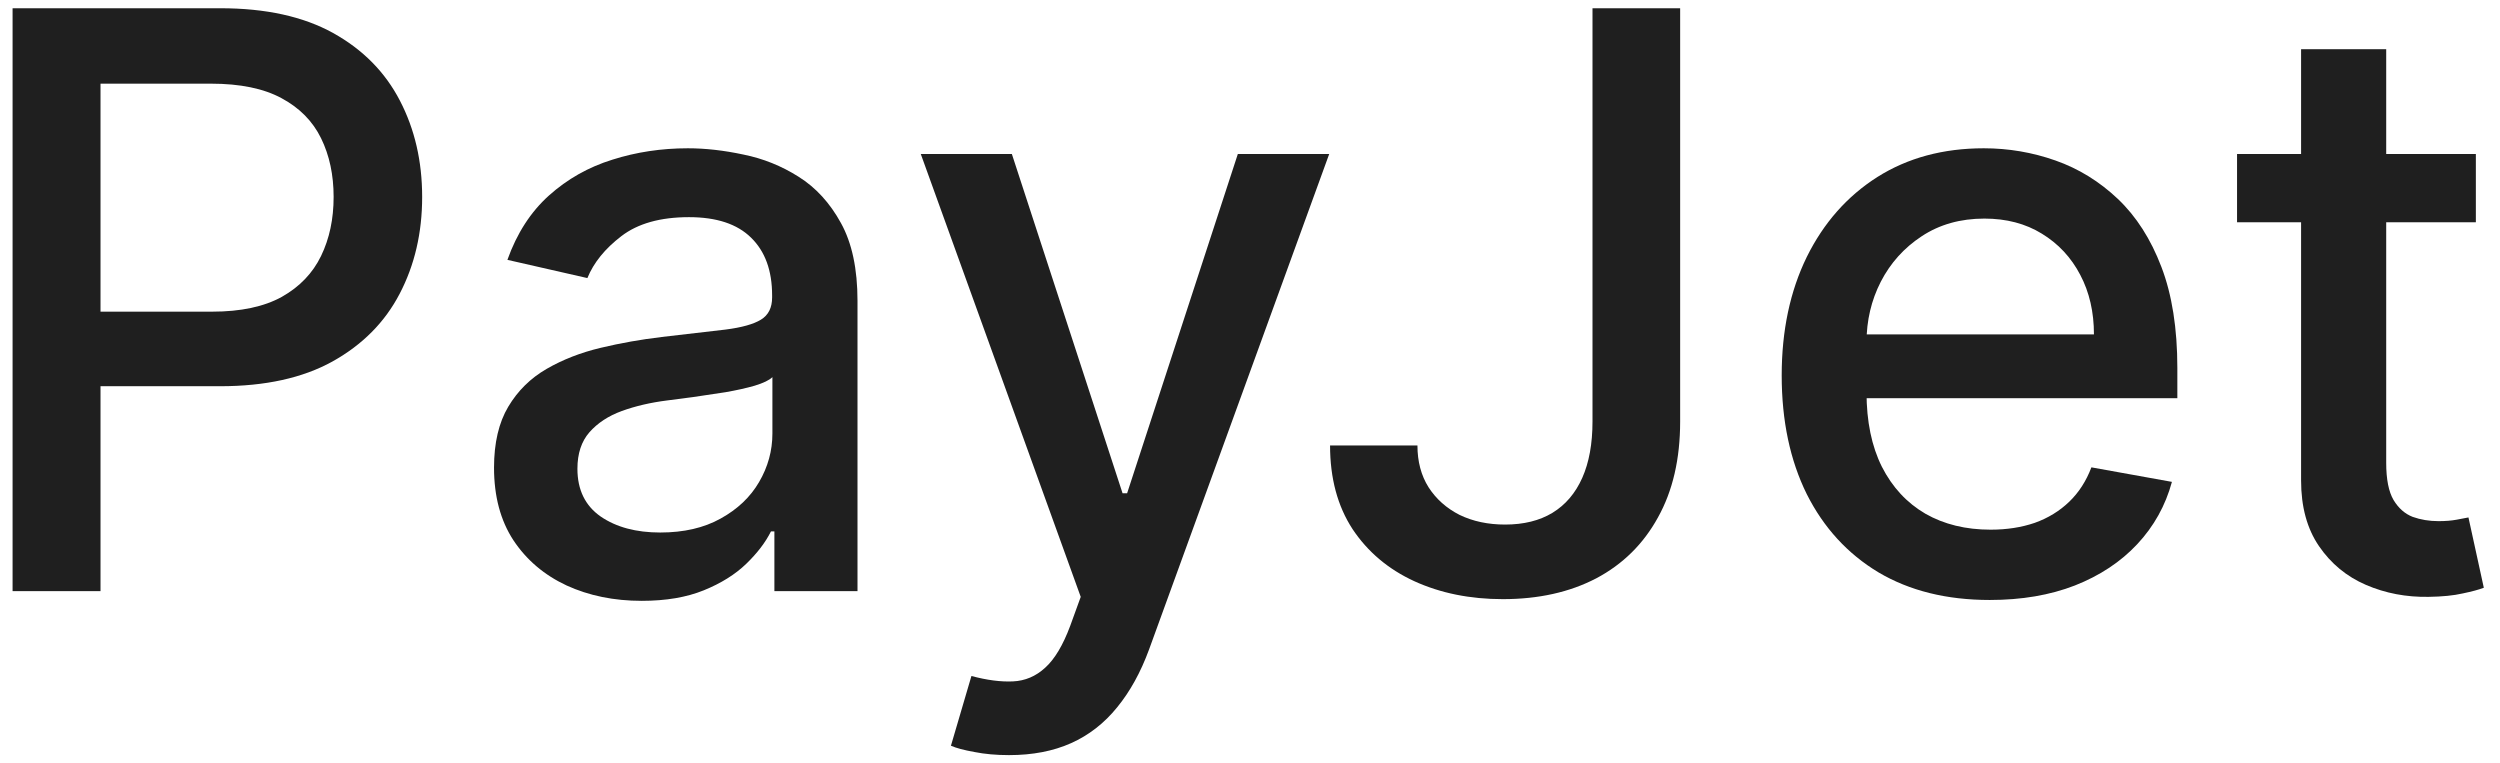 <svg width="131" height="40" viewBox="0 0 131 40" fill="none" xmlns="http://www.w3.org/2000/svg">
<path d="M129.735 8.068V11.647H117.221V8.068H129.735ZM120.577 2.579H125.037V24.25C125.037 25.115 125.166 25.767 125.424 26.204C125.683 26.632 126.016 26.925 126.424 27.084C126.841 27.233 127.294 27.308 127.781 27.308C128.139 27.308 128.452 27.283 128.72 27.233C128.989 27.183 129.198 27.144 129.347 27.114L130.152 30.798C129.894 30.897 129.526 30.997 129.049 31.096C128.571 31.206 127.975 31.265 127.259 31.275C126.086 31.295 124.992 31.086 123.978 30.649C122.963 30.211 122.143 29.535 121.517 28.62C120.89 27.706 120.577 26.557 120.577 25.175V2.579Z" fill="#1F1F1F"/>
<path d="M104.264 31.439C102.007 31.439 100.063 30.957 98.432 29.992C96.812 29.018 95.559 27.651 94.674 25.891C93.799 24.121 93.361 22.048 93.361 19.672C93.361 17.325 93.799 15.257 94.674 13.467C95.559 11.677 96.792 10.28 98.373 9.276C99.964 8.272 101.823 7.77 103.951 7.77C105.243 7.77 106.496 7.983 107.709 8.411C108.922 8.838 110.011 9.51 110.976 10.424C111.94 11.339 112.701 12.527 113.258 13.989C113.814 15.441 114.093 17.206 114.093 19.284V20.865H95.882V17.524H109.723C109.723 16.351 109.484 15.311 109.007 14.407C108.53 13.492 107.858 12.771 106.993 12.244C106.138 11.717 105.134 11.454 103.981 11.454C102.728 11.454 101.634 11.762 100.699 12.378C99.775 12.985 99.059 13.78 98.552 14.765C98.055 15.739 97.806 16.798 97.806 17.941V20.552C97.806 22.083 98.074 23.385 98.611 24.459C99.158 25.533 99.919 26.353 100.893 26.92C101.868 27.477 103.006 27.755 104.309 27.755C105.154 27.755 105.925 27.636 106.621 27.397C107.317 27.149 107.918 26.781 108.425 26.294C108.932 25.806 109.32 25.205 109.589 24.489L113.809 25.25C113.471 26.492 112.865 27.581 111.99 28.516C111.125 29.441 110.036 30.162 108.724 30.679C107.421 31.186 105.934 31.439 104.264 31.439Z" fill="#1F1F1F"/>
<path d="M83.447 0.432H88.04V22.088C88.04 24.047 87.653 25.722 86.877 27.114C86.112 28.506 85.033 29.57 83.641 30.306C82.249 31.032 80.618 31.395 78.749 31.395C77.028 31.395 75.482 31.081 74.11 30.455C72.748 29.829 71.669 28.919 70.874 27.726C70.088 26.523 69.695 25.061 69.695 23.341H74.274C74.274 24.186 74.468 24.917 74.856 25.533C75.254 26.15 75.796 26.632 76.481 26.98C77.178 27.318 77.973 27.487 78.868 27.487C79.842 27.487 80.668 27.283 81.344 26.875C82.03 26.458 82.552 25.846 82.91 25.041C83.268 24.236 83.447 23.251 83.447 22.088V0.432Z" fill="#1F1F1F"/>
<path d="M52.871 39.568C52.205 39.568 51.599 39.514 51.052 39.404C50.505 39.305 50.097 39.196 49.829 39.076L50.903 35.422C51.718 35.641 52.444 35.735 53.08 35.705C53.717 35.676 54.279 35.437 54.766 34.989C55.263 34.542 55.7 33.811 56.078 32.797L56.63 31.276L48.248 8.068H53.021L58.822 25.847H59.061L64.863 8.068H69.651L60.21 34.035C59.772 35.228 59.215 36.237 58.539 37.063C57.863 37.898 57.058 38.524 56.123 38.942C55.188 39.36 54.105 39.568 52.871 39.568Z" fill="#1F1F1F"/>
<path d="M33.628 31.484C32.176 31.484 30.863 31.216 29.69 30.679C28.517 30.132 27.587 29.341 26.901 28.307C26.225 27.273 25.887 26.005 25.887 24.504C25.887 23.211 26.136 22.147 26.633 21.312C27.13 20.477 27.801 19.816 28.646 19.328C29.491 18.841 30.436 18.473 31.48 18.225C32.524 17.976 33.588 17.787 34.672 17.658C36.044 17.499 37.158 17.37 38.013 17.27C38.868 17.161 39.489 16.987 39.877 16.748C40.265 16.51 40.459 16.122 40.459 15.585V15.48C40.459 14.178 40.091 13.169 39.355 12.453C38.629 11.737 37.545 11.379 36.104 11.379C34.602 11.379 33.419 11.712 32.554 12.378C31.699 13.034 31.107 13.765 30.779 14.571L26.588 13.616C27.085 12.224 27.811 11.101 28.765 10.245C29.73 9.38 30.839 8.754 32.092 8.366C33.344 7.968 34.662 7.77 36.044 7.77C36.959 7.77 37.928 7.879 38.952 8.098C39.986 8.306 40.951 8.694 41.846 9.261C42.751 9.828 43.491 10.638 44.068 11.692C44.645 12.736 44.933 14.093 44.933 15.764V30.977H40.578V27.845H40.399C40.111 28.422 39.678 28.988 39.101 29.545C38.525 30.102 37.784 30.564 36.879 30.932C35.974 31.3 34.891 31.484 33.628 31.484ZM34.597 27.904C35.83 27.904 36.884 27.661 37.759 27.174C38.644 26.686 39.315 26.05 39.773 25.265C40.24 24.469 40.474 23.619 40.474 22.714V19.761C40.315 19.92 40.006 20.069 39.549 20.209C39.102 20.338 38.589 20.452 38.013 20.552C37.436 20.641 36.874 20.726 36.327 20.805C35.78 20.875 35.323 20.934 34.955 20.984C34.09 21.093 33.3 21.277 32.584 21.536C31.878 21.794 31.311 22.167 30.883 22.654C30.466 23.132 30.257 23.768 30.257 24.564C30.257 25.667 30.665 26.503 31.48 27.069C32.295 27.626 33.334 27.904 34.597 27.904Z" fill="#1F1F1F"/>
<path d="M0.659 30.977V0.432H11.546C13.923 0.432 15.892 0.864 17.453 1.729C19.014 2.594 20.182 3.778 20.958 5.279C21.733 6.77 22.121 8.451 22.121 10.32C22.121 12.199 21.728 13.89 20.943 15.391C20.167 16.883 18.994 18.066 17.423 18.941C15.862 19.806 13.898 20.238 11.531 20.238H4.044V16.331H11.114C12.615 16.331 13.833 16.072 14.768 15.555C15.703 15.028 16.389 14.312 16.826 13.408C17.264 12.503 17.482 11.473 17.482 10.32C17.482 9.167 17.264 8.143 16.826 7.248C16.389 6.353 15.698 5.652 14.753 5.145C13.818 4.638 12.585 4.384 11.054 4.384H5.267V30.977H0.659Z" fill="#1F1F1F"/>
</svg>
